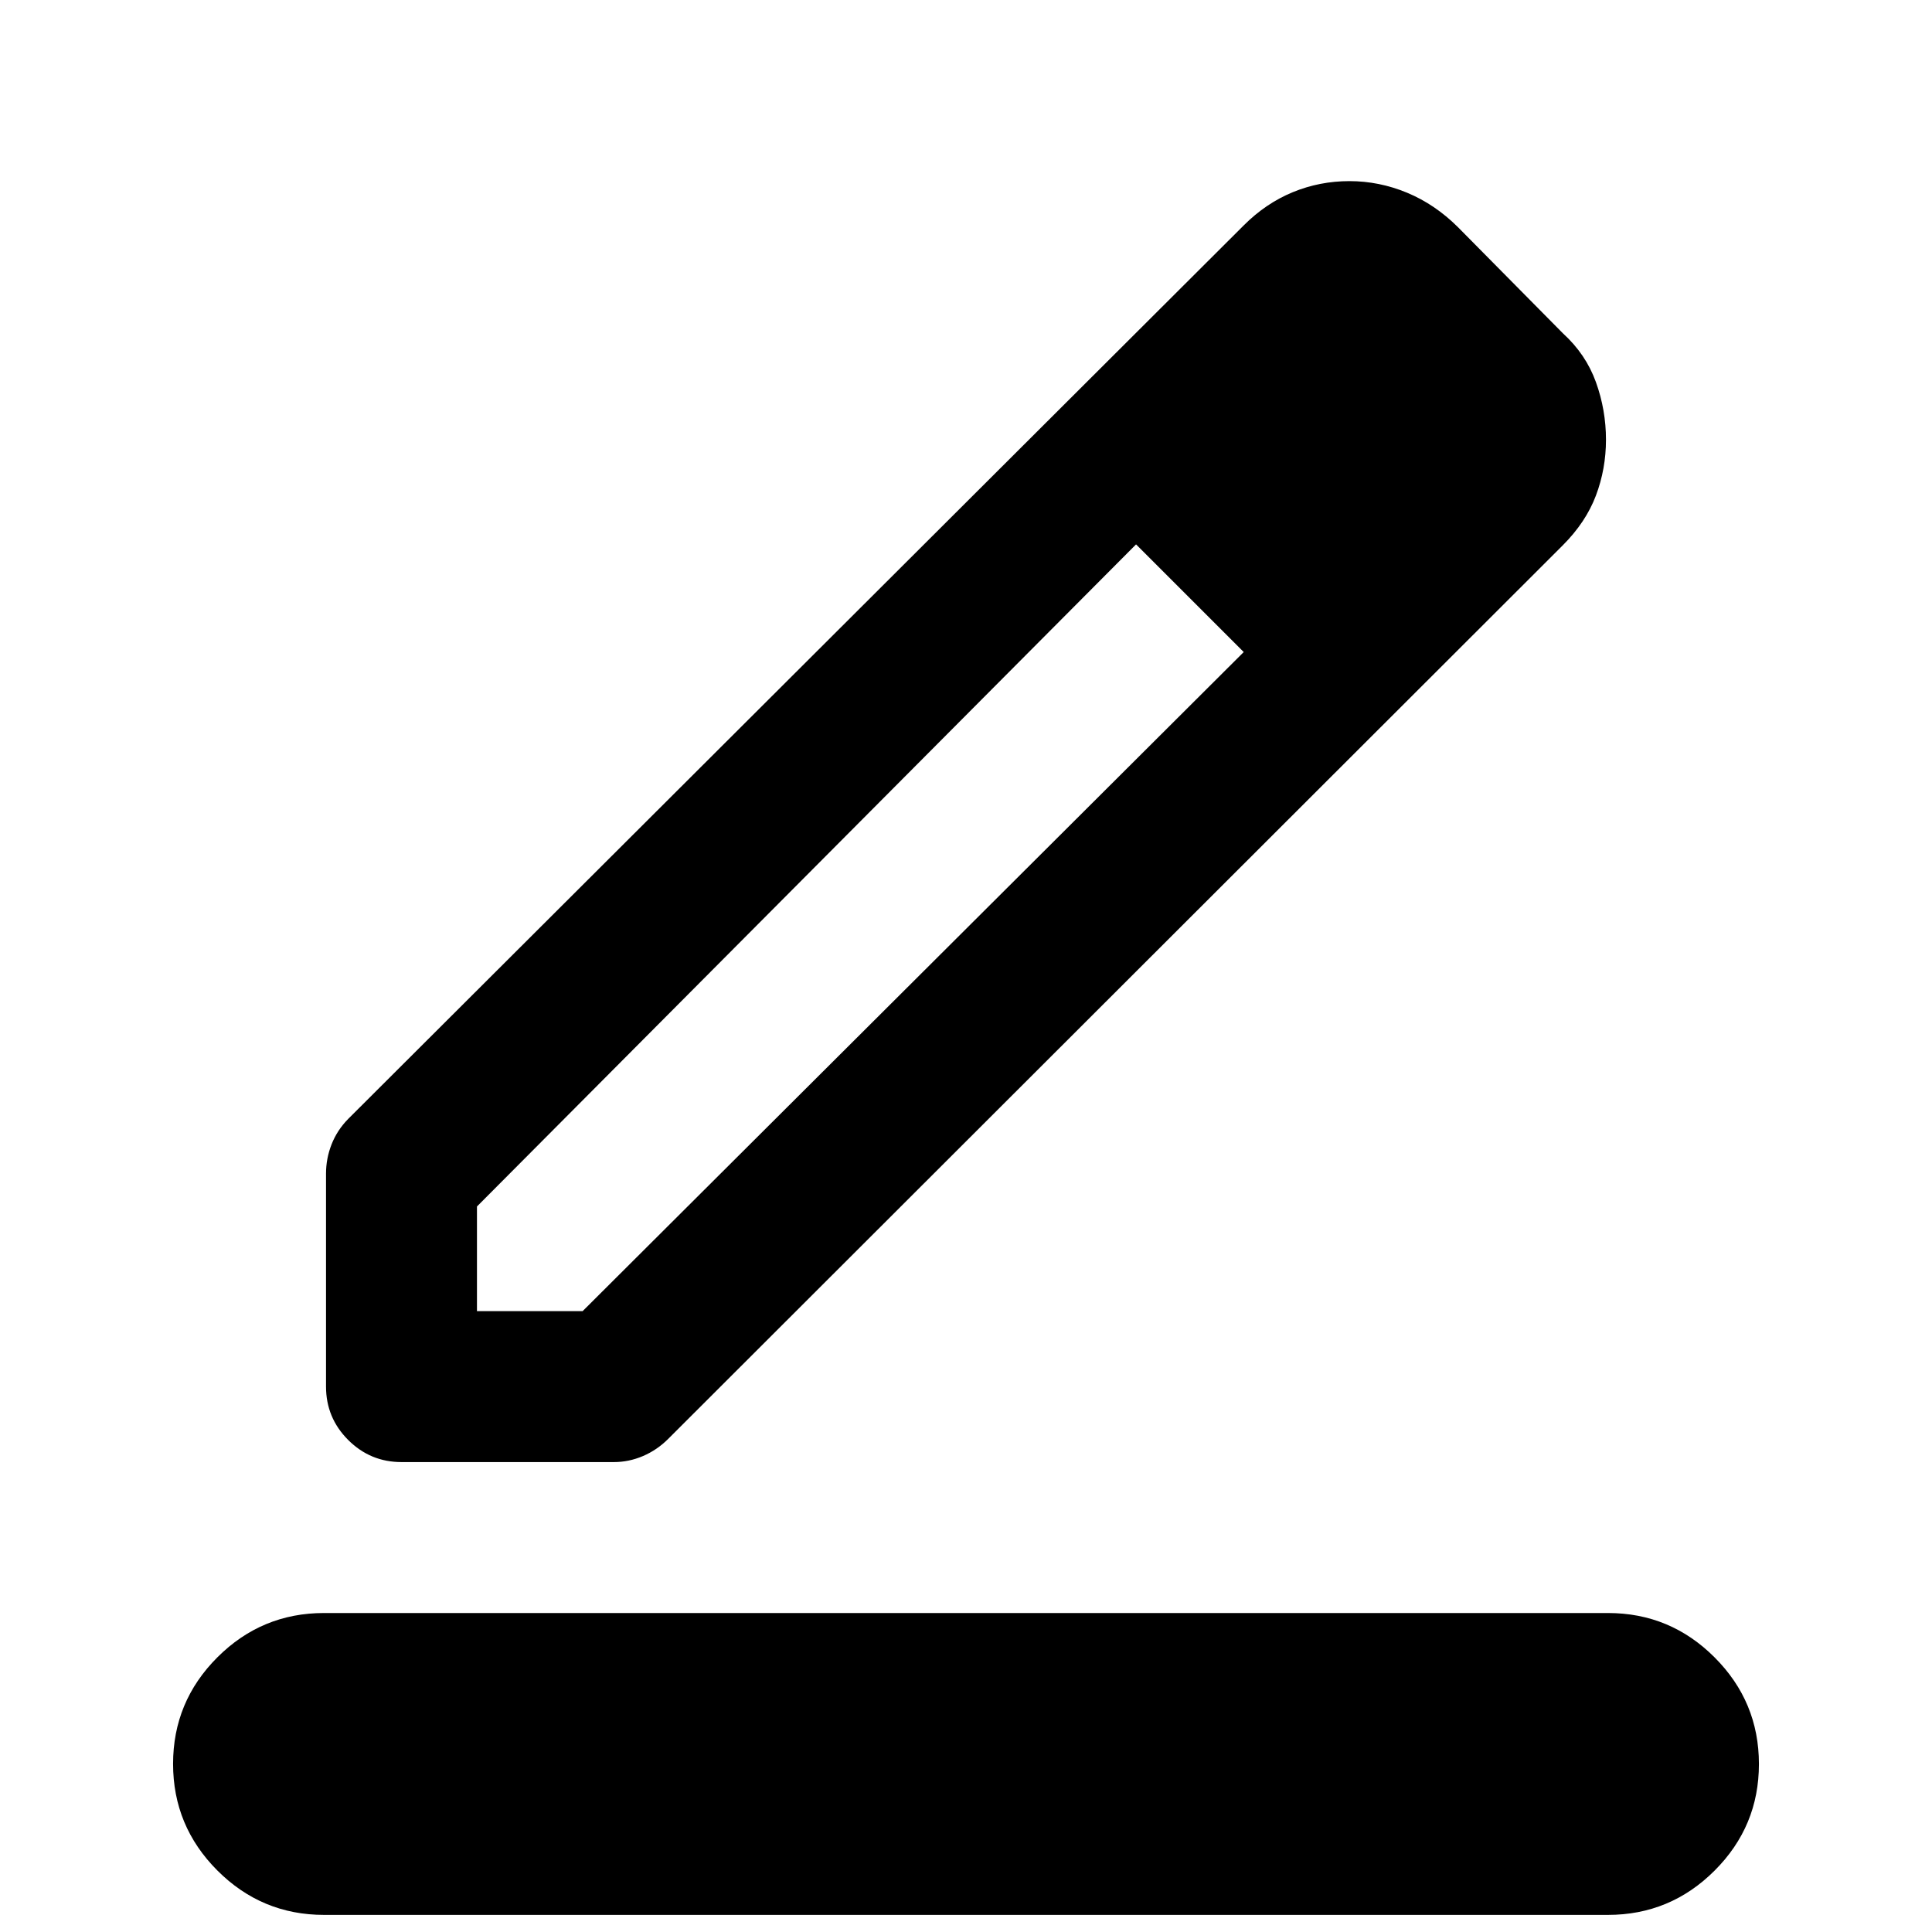 <svg xmlns="http://www.w3.org/2000/svg" height="24" viewBox="0 -960 960 960" width="24"><path d="M161-8.5q-30.94 0-52.97-22.04Q86-52.59 86-83.54q0-30.96 22.03-52.96t52.97-22h638q30.94 0 52.97 22.04 22.03 22.05 22.03 53 0 30.96-22.03 52.96T799-8.5H161Zm76-300h52.5L618-636l-27-27-26.5-26.5-327.5 329v52ZM162-271v-105.84q0-7.49 2.75-14.52 2.75-7.02 8.25-12.64l445-444q11-11 24.37-16.5 13.37-5.5 28.13-5.5 14.78 0 28.64 5.75 13.86 5.75 25.25 17.07l52.22 52.81Q788-784 793-770.14q5 13.86 5 28.64 0 14.5-5 27.75T776.5-689L332-245q-5.5 5.5-12.5 8.5-7.01 3-14.48 3H199.5q-15.5 0-26.5-11T162-271Zm561-471-52.5-52.5L723-742ZM618-636l-27-27-26.5-26.5L618-636Z"/></svg>